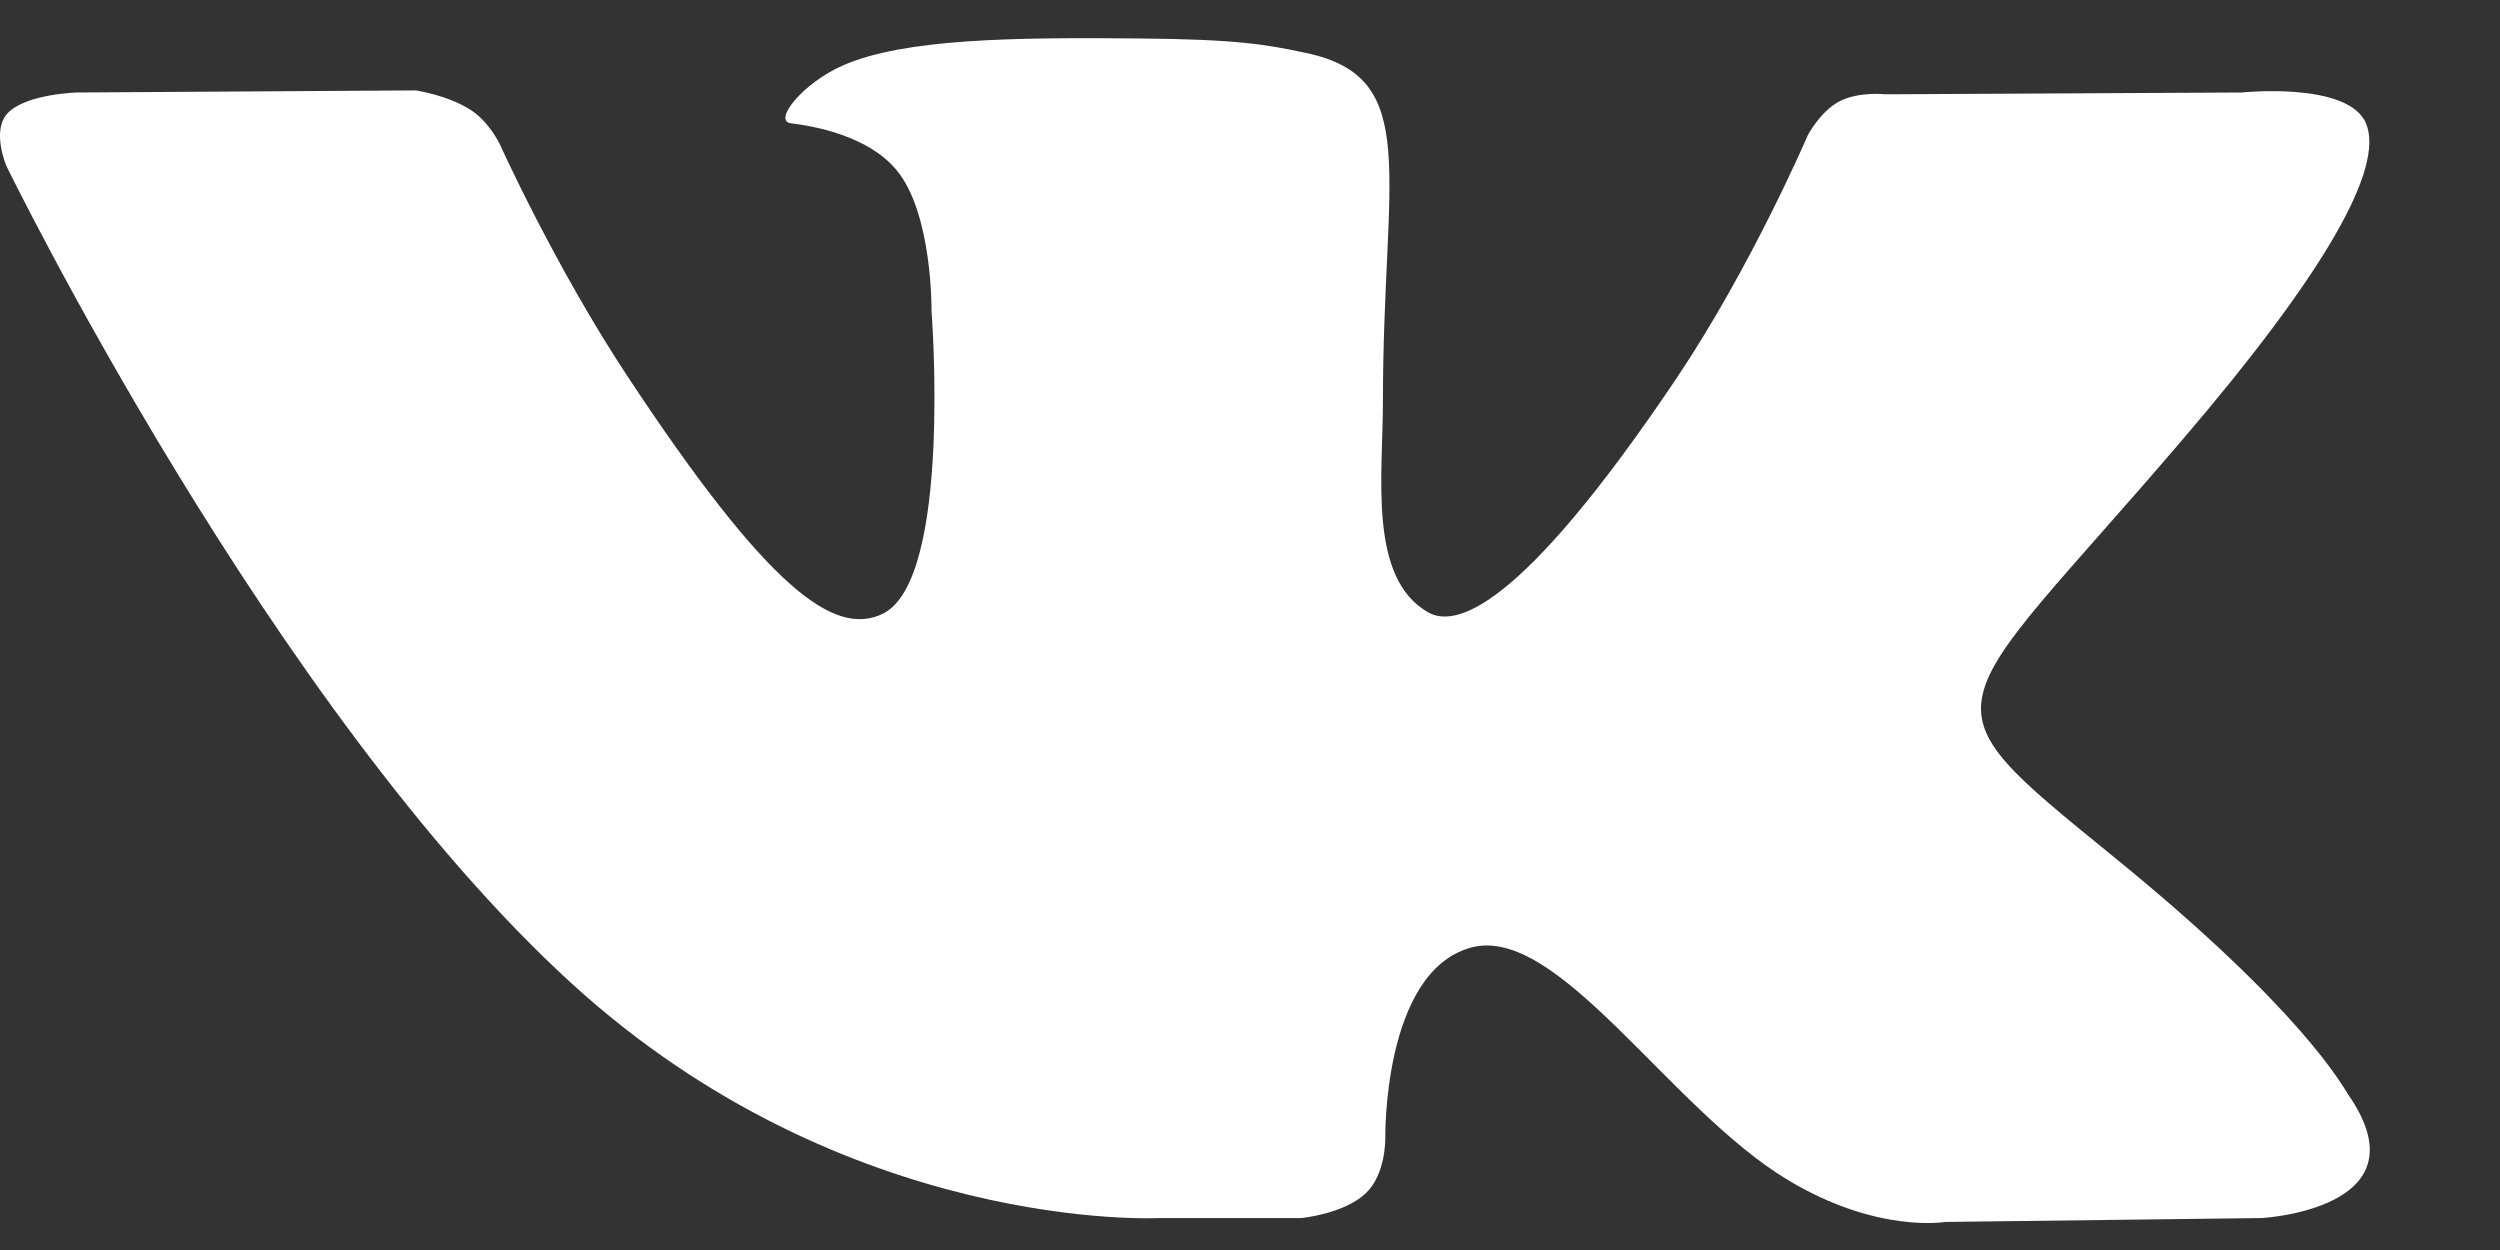 <svg width="18" height="9" viewBox="0 0 18 9" fill="none" xmlns="http://www.w3.org/2000/svg">
<rect x="0" y="0" width="18" height="9" fill="#333333" stroke="none"/>
<path id="vk_red copy" fill-rule="evenodd" clip-rule="evenodd" d="M8.348 8.77H9.368C9.368 8.77 9.676 8.741 9.833 8.592C9.978 8.456 9.974 8.199 9.974 8.199C9.974 8.199 9.954 7 10.589 6.823C11.215 6.649 12.019 7.982 12.871 8.495C13.515 8.883 14.005 8.798 14.005 8.798L16.284 8.77C16.284 8.77 17.476 8.706 16.91 7.885C16.864 7.818 16.581 7.277 15.216 6.167C13.787 5.004 13.979 5.192 15.7 3.182C16.748 1.958 17.167 1.21 17.036 0.89C16.911 0.585 16.14 0.666 16.14 0.666L13.575 0.679C13.575 0.679 13.384 0.657 13.243 0.73C13.106 0.803 13.017 0.972 13.017 0.972C13.017 0.972 12.611 1.919 12.07 2.725C10.927 4.425 10.47 4.515 10.283 4.409C9.849 4.163 9.957 3.421 9.957 2.894C9.957 1.246 10.243 0.559 9.403 0.381C9.124 0.322 8.918 0.283 8.205 0.277C7.29 0.268 6.515 0.279 6.076 0.468C5.784 0.593 5.559 0.872 5.696 0.888C5.865 0.908 6.25 0.979 6.453 1.222C6.716 1.535 6.707 2.239 6.707 2.239C6.707 2.239 6.858 4.179 6.354 4.42C6.008 4.585 5.534 4.248 4.515 2.705C3.994 1.915 3.6 1.041 3.6 1.041C3.6 1.041 3.524 0.878 3.388 0.791C3.224 0.685 2.994 0.651 2.994 0.651L0.556 0.666C0.556 0.666 0.19 0.675 0.056 0.814C-0.064 0.938 0.046 1.195 0.046 1.195C0.046 1.195 1.955 5.108 4.116 7.081C6.098 8.889 8.348 8.77 8.348 8.77" fill="white"/>
</svg>

